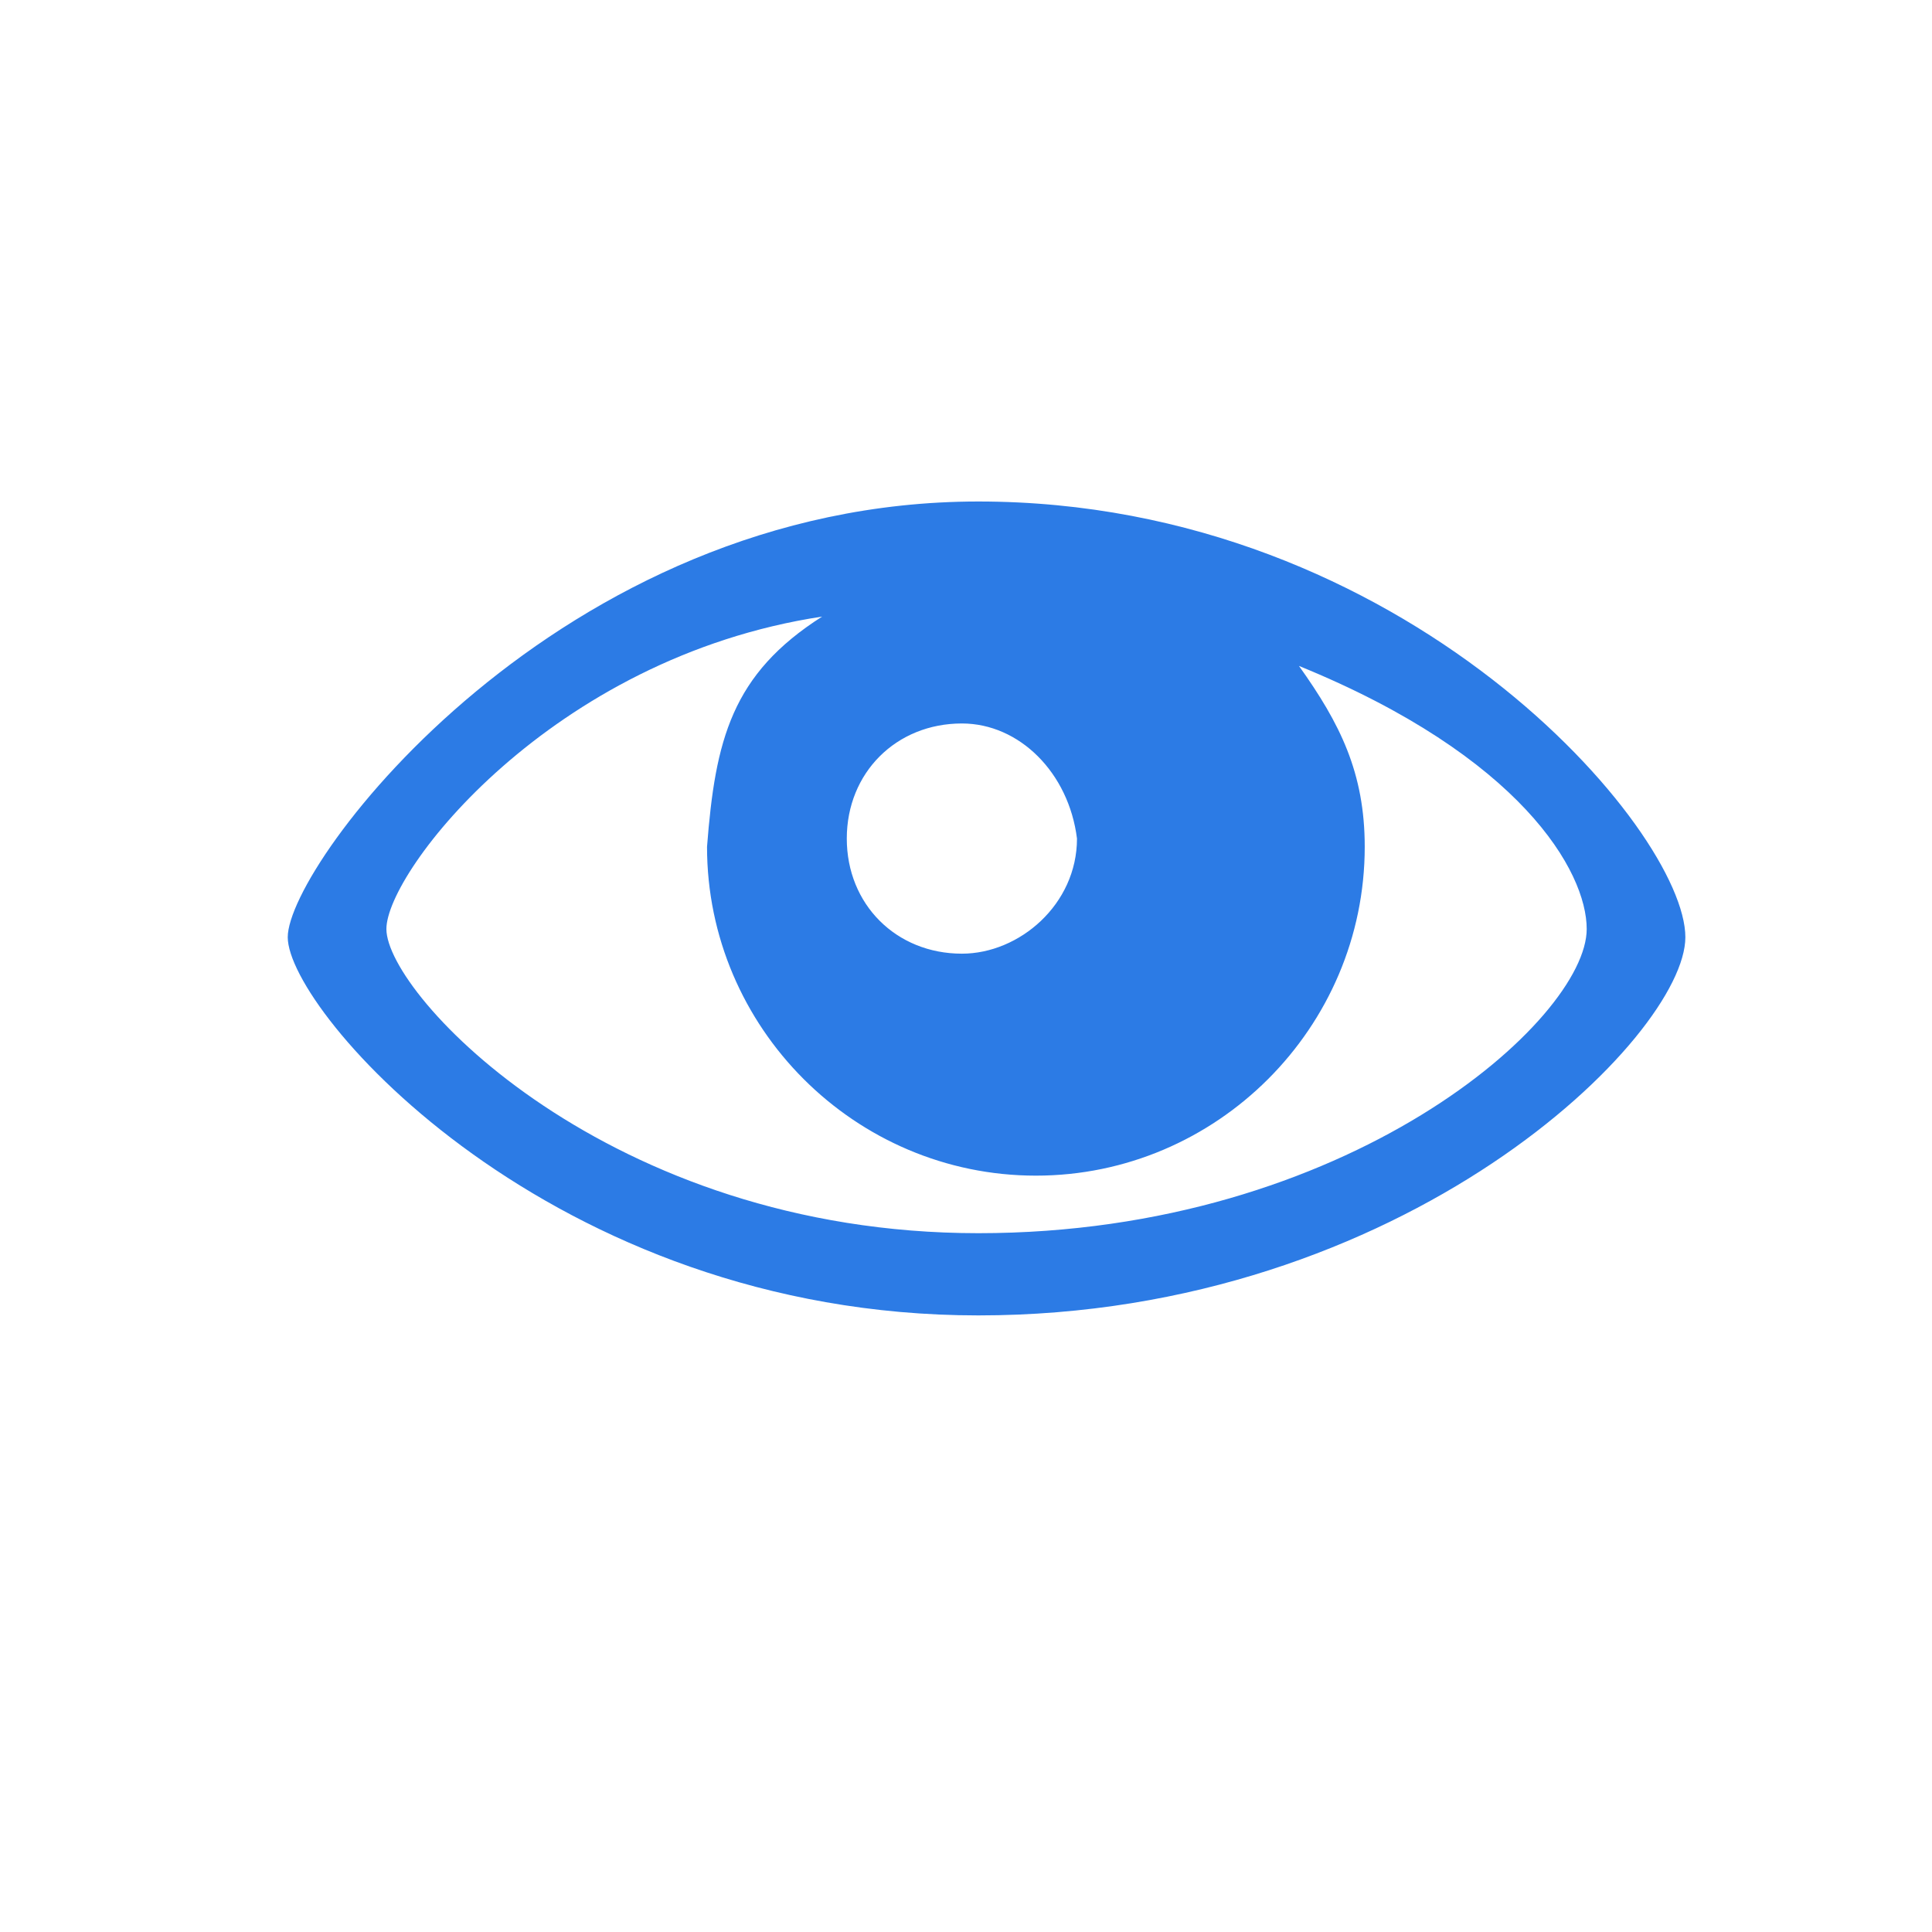 <?xml version="1.0" encoding="utf-8"?>
<!-- Generator: Adobe Illustrator 25.2.0, SVG Export Plug-In . SVG Version: 6.00 Build 0)  -->
<svg version="1.1" id="Layer_1" xmlns="http://www.w3.org/2000/svg" xmlns:xlink="http://www.w3.org/1999/xlink" x="0px" y="0px"
	 viewBox="0 0 23.5 23.5" style="enable-background:new 0 0 23.5 23.5;" xml:space="preserve">
<style type="text/css">
	.st0{fill:#2C7BE5;}
	.st1{fill:#FFFFFF;}
	.st2{fill-rule:evenodd;clip-rule:evenodd;fill:#2C7BE5;}
	.st3{fill:none;}
</style>
<path class="st2" d="M11.9,16c-5.2,0-8.4-3.7-8.4-4.6s3.3-5.3,8.4-5.3c5.2,0,8.6,4,8.6,5.3C20.5,12.6,17.1,16,11.9,16L11.9,16z
	 M11.7,8.8c-0.8,0-1.4,0.6-1.4,1.4c0,0.8,0.6,1.4,1.4,1.4c0.7,0,1.4-0.6,1.4-1.4C13,9.4,12.4,8.8,11.7,8.8L11.7,8.8z M15.8,8.1
	c0.5,0.7,0.8,1.3,0.8,2.2c0,2.2-1.8,4-4,4c-2.2,0-4-1.8-4-4C8.7,9,8.9,8.2,10,7.5c-3.3,0.5-5.3,3.1-5.3,3.8c0,0.8,2.7,3.7,7.2,3.7
	c4.5,0,7.4-2.6,7.4-3.7C19.3,10.6,18.5,9.2,15.8,8.1L15.8,8.1z"/>
</svg>
